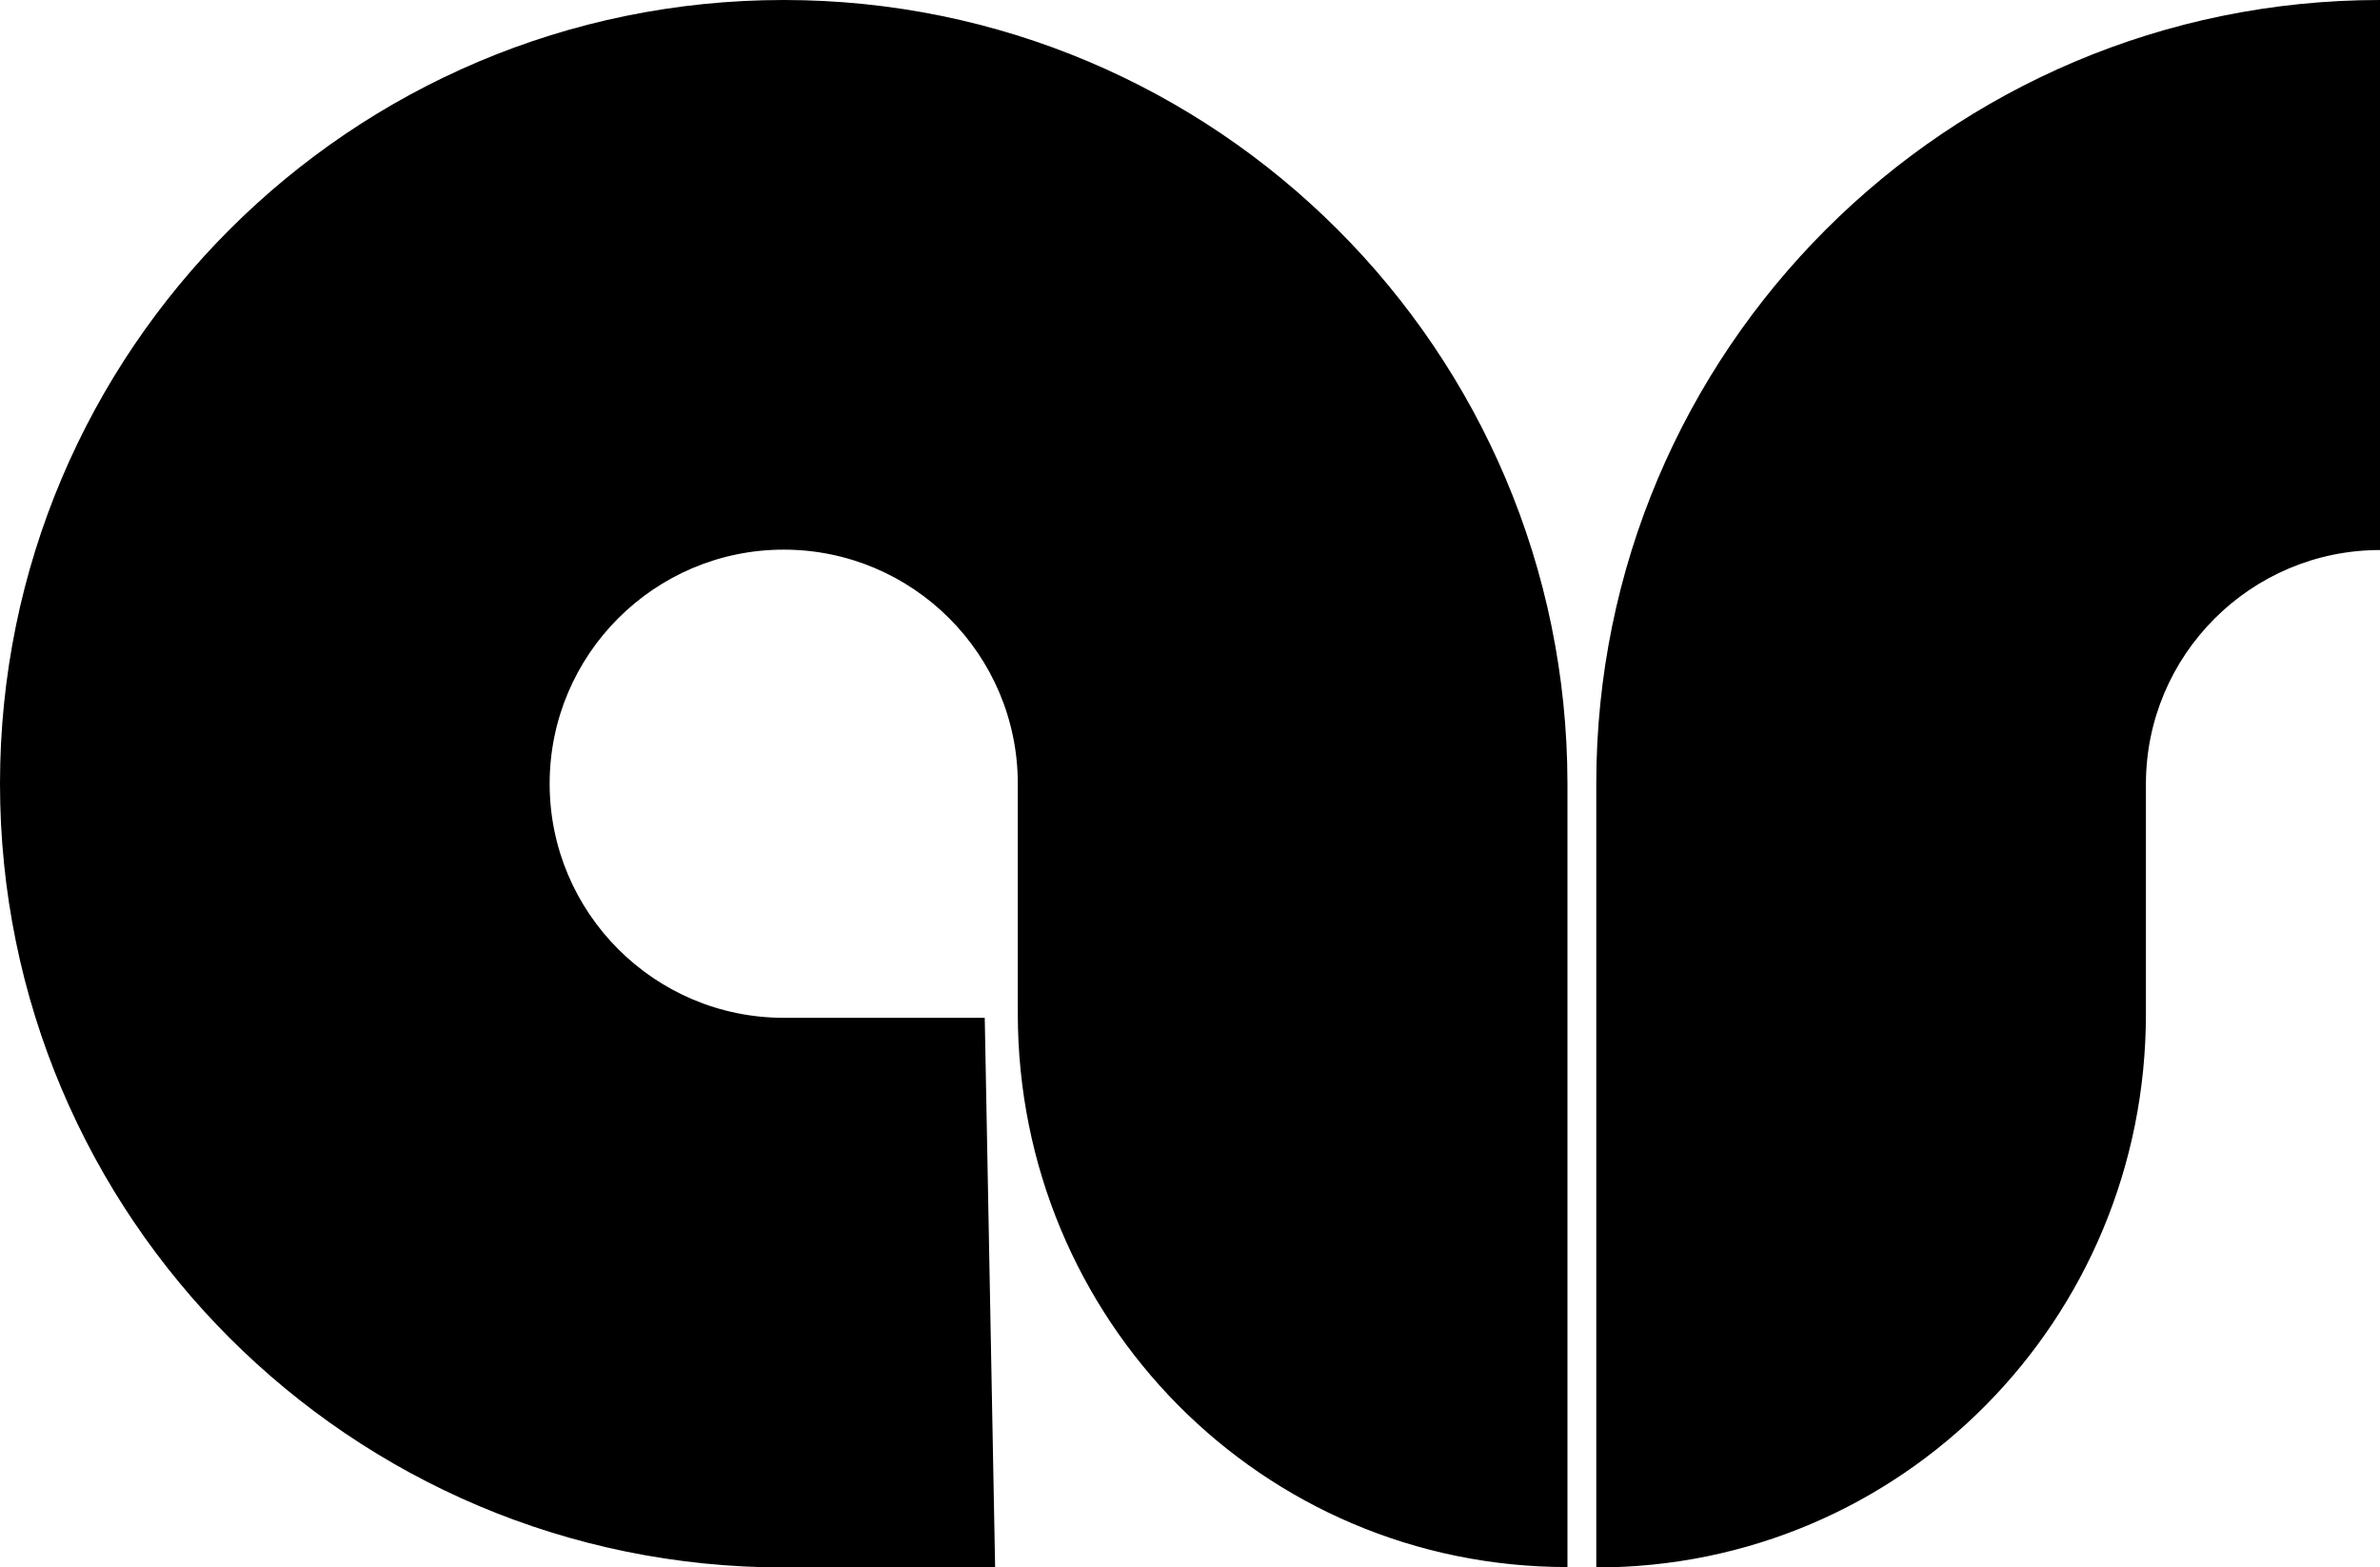 <svg xmlns="http://www.w3.org/2000/svg" width="619.2" viewBox="0 0 619.2 407.7" height="407.7" style="enable-background:new 0 0 619.2 407.7" xml:space="preserve"><path d="M203.9 0C91.3 0 0 91.3 0 203.9c0 112.6 91.3 203.9 203.9 203.9h55l-2.7-143h-52.3c-33.6 0-60.9-27.3-60.9-60.9 0-33.6 27.3-60.9 60.9-60.9s60.9 27.3 60.9 60.9v59.8c0 79.5 63.4 144 143 144V203.8C407.7 91.3 316.4 0 203.9 0zM415.3 203.9v203.9c79.5 0 143-64.5 143-144V204c0-33.6 27.3-60.9 60.9-60.9V0C506.6 0 415.3 91.3 415.3 203.9z"></path></svg>